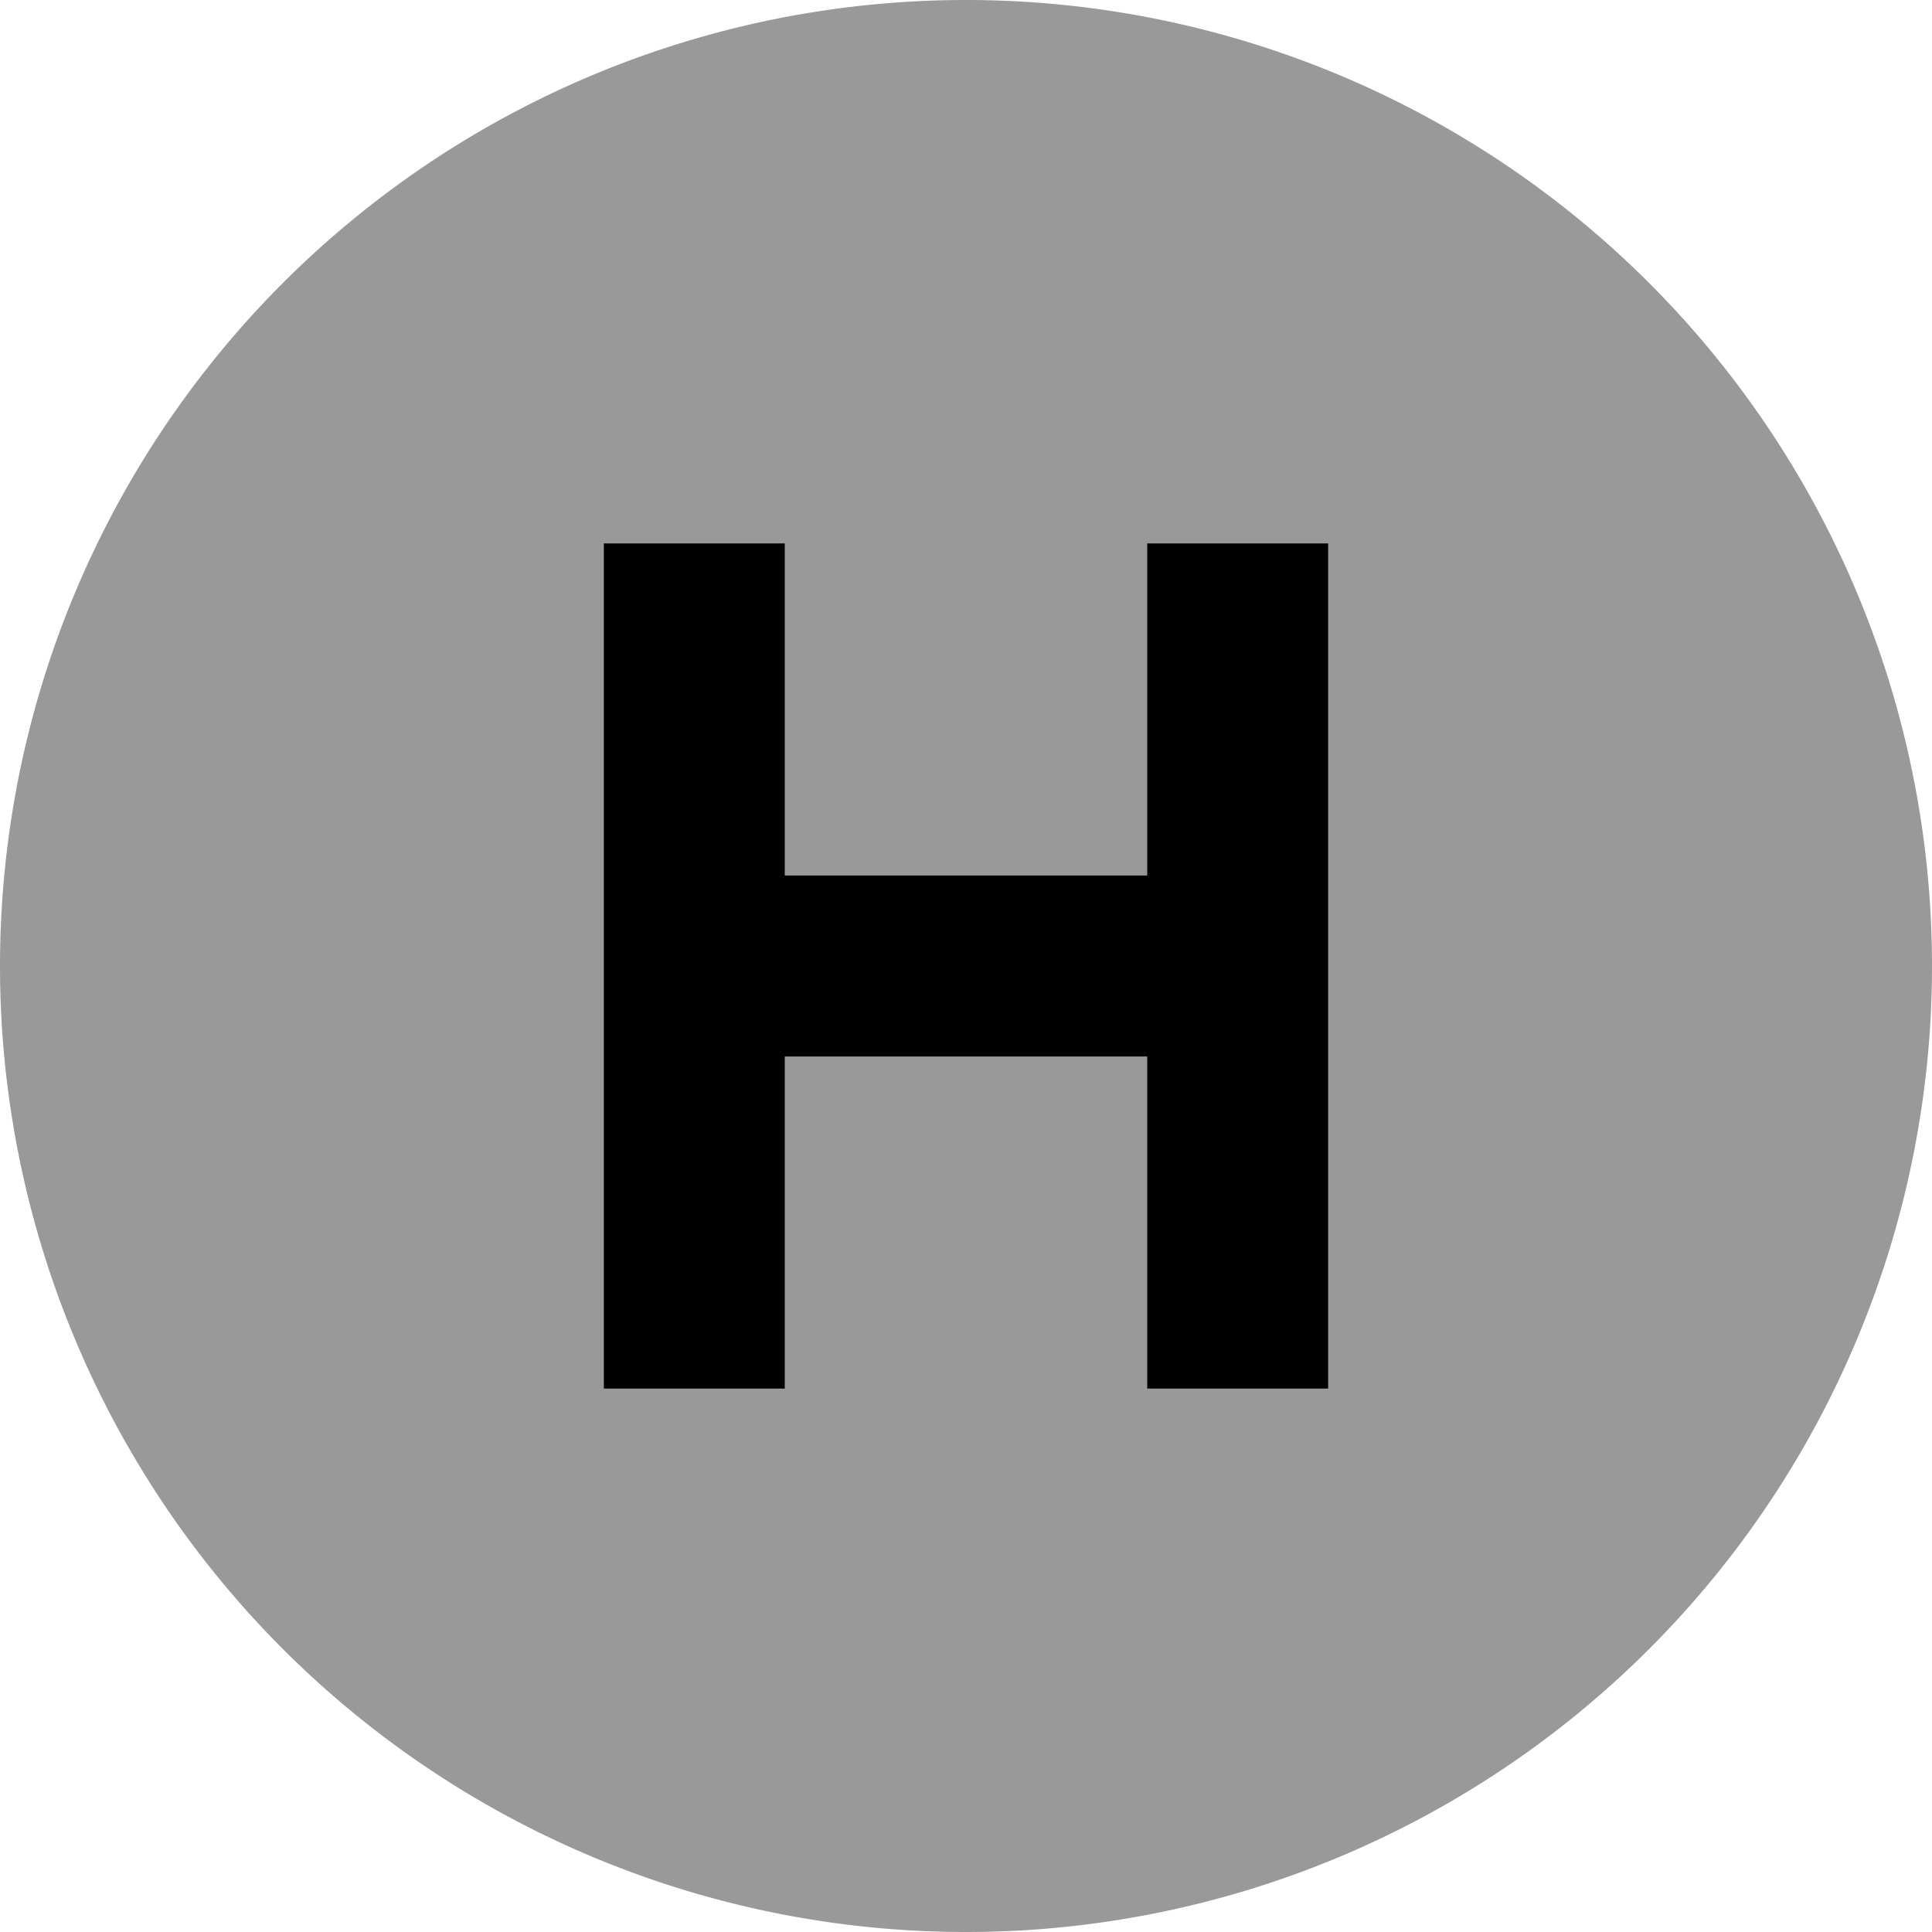 <svg xmlns="http://www.w3.org/2000/svg" viewBox="0 0 512 512"><!--! Font Awesome Pro 7.0.1 by @fontawesome - https://fontawesome.com License - https://fontawesome.com/license (Commercial License) Copyright 2025 Fonticons, Inc. --><path opacity=".4" fill="currentColor" d="M0 256a256 256 0 1 0 512 0 256 256 0 1 0 -512 0zM160 144l48 0 0 88 96 0 0-88 48 0 0 224-48 0 0-88-96 0 0 88-48 0 0-224z"/><path fill="currentColor" d="M352 144l0 224-48 0 0-88-96 0 0 88-48 0 0-224 48 0 0 88 96 0 0-88 48 0z"/></svg>